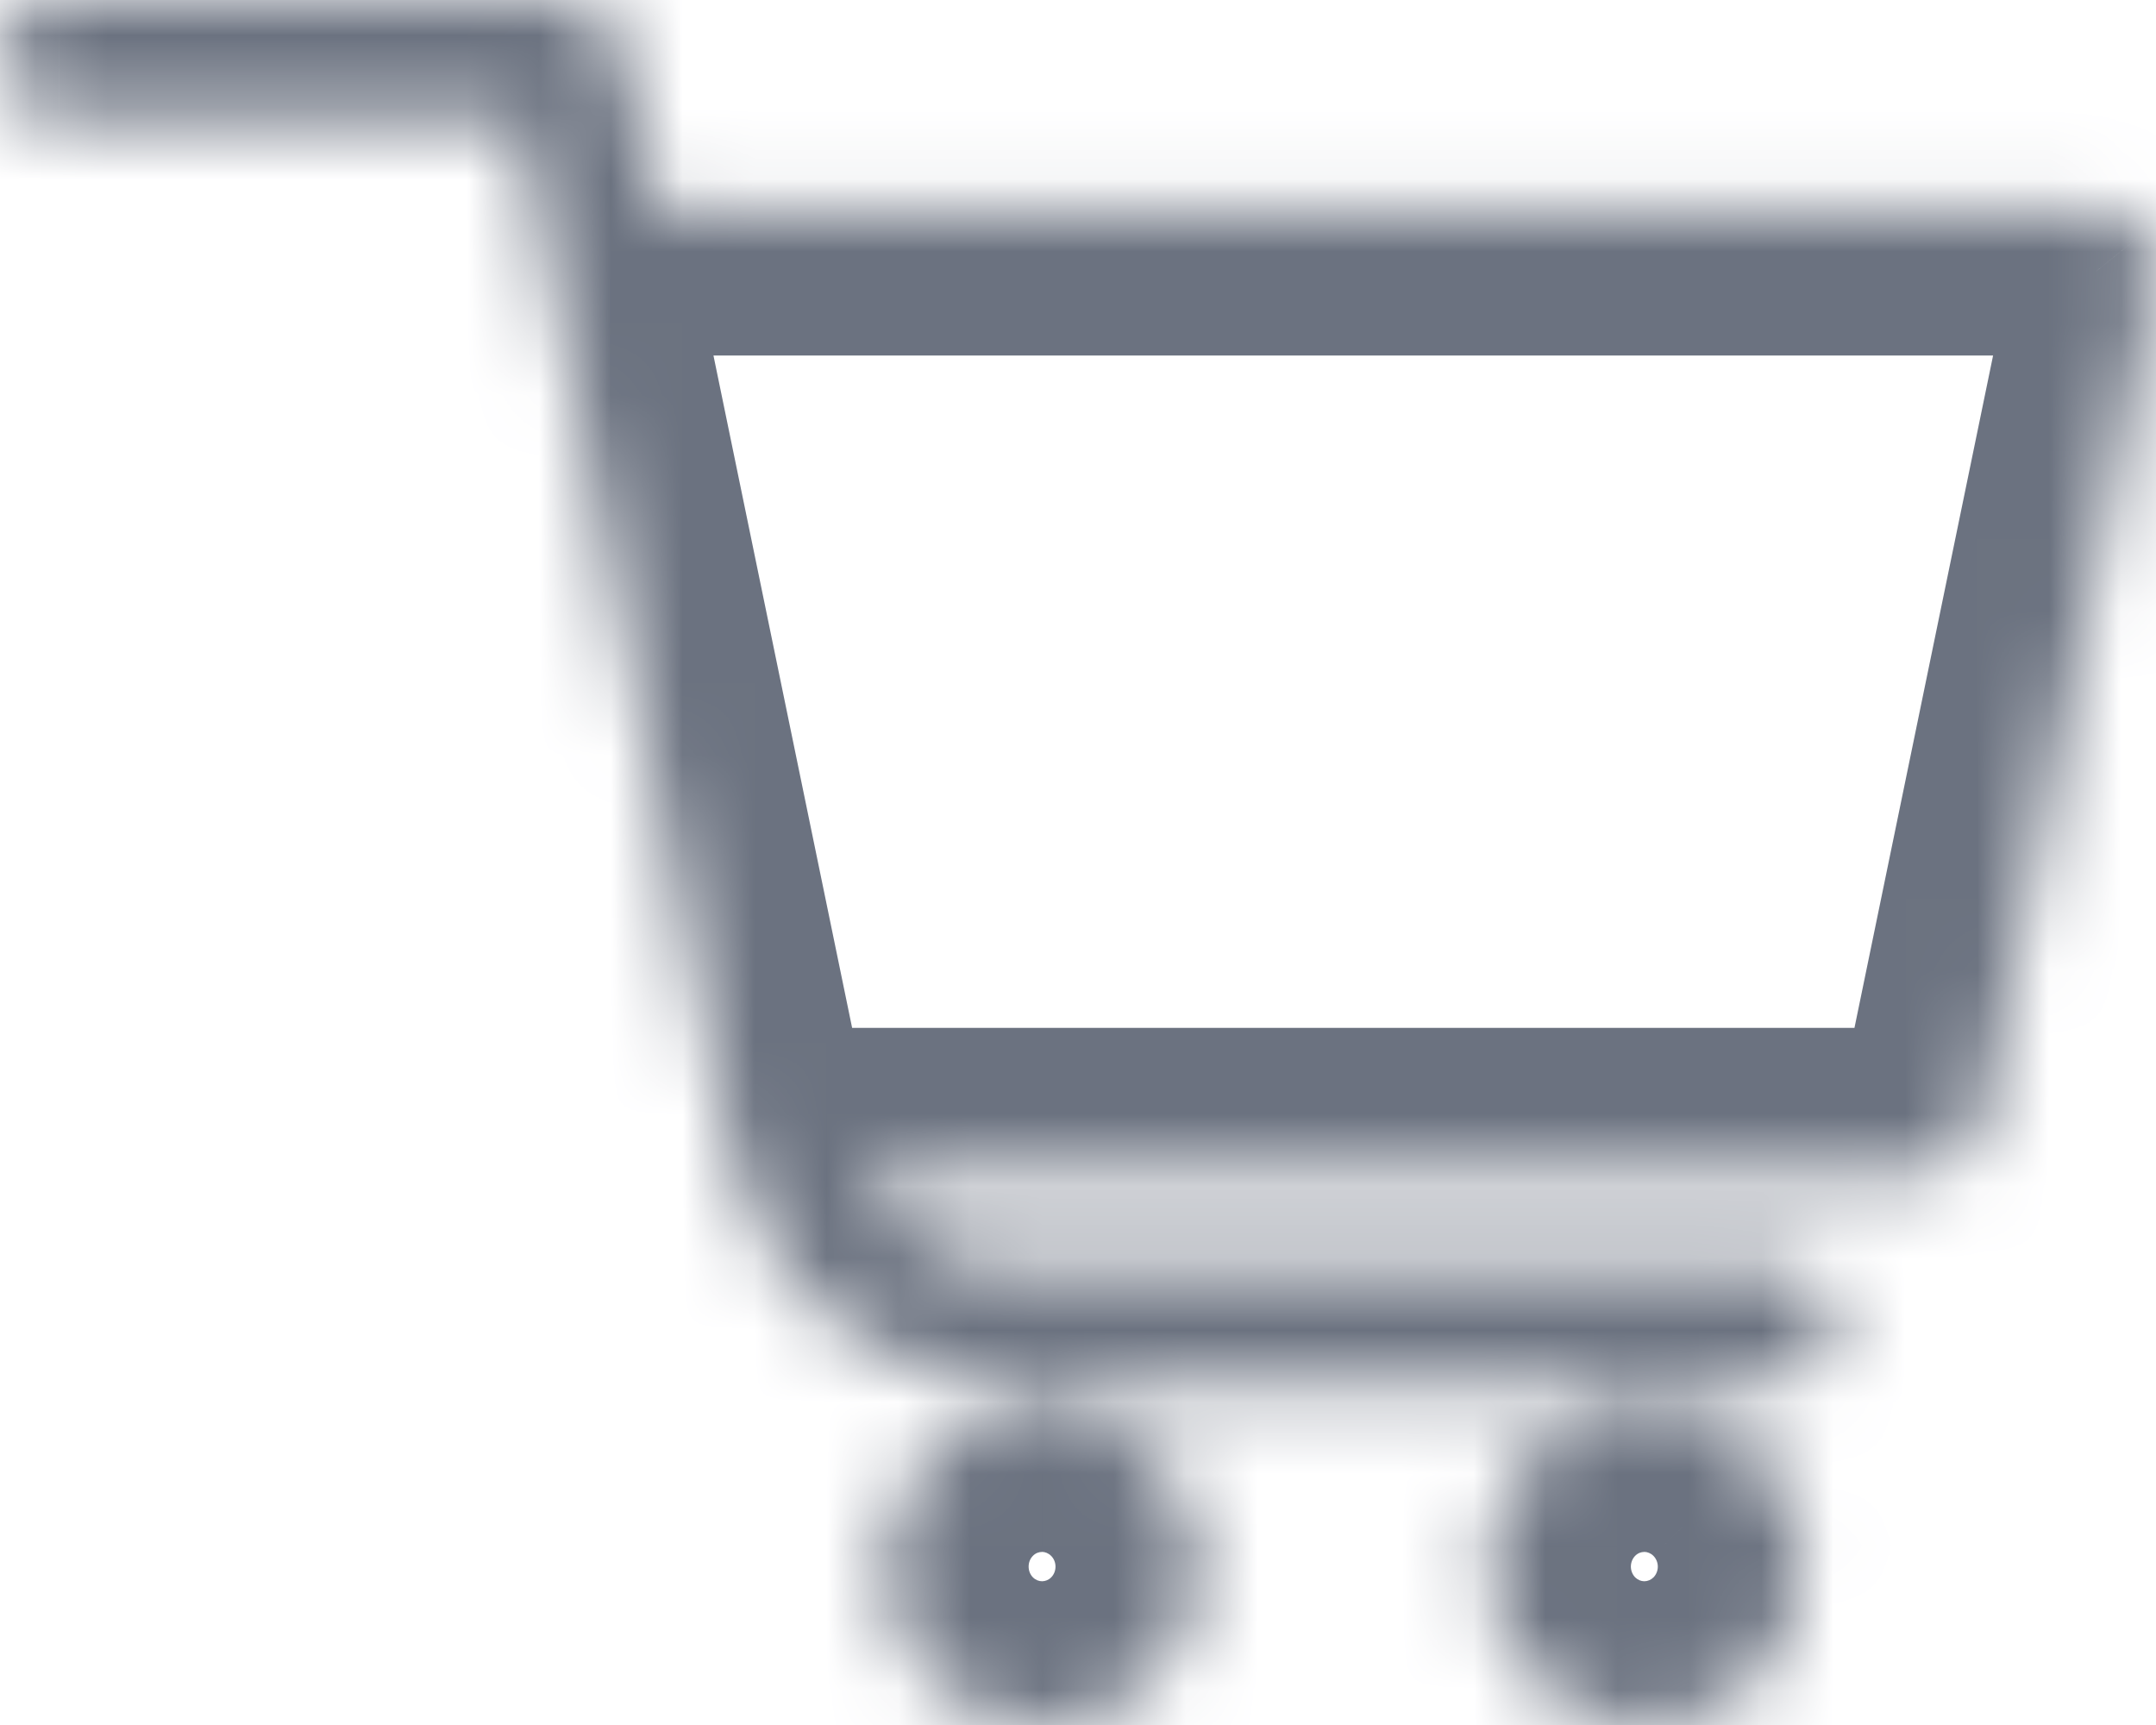 <svg width="30" height="24" viewBox="0 0 30 24" fill="none" xmlns="http://www.w3.org/2000/svg">
<mask id="path-1-inside-1_5_260" fill="white">
<path d="M29.983 3.94L27.57 15.642C27.532 15.828 27.431 15.995 27.285 16.115C27.139 16.235 26.956 16.301 26.767 16.301H11.994C12.197 16.699 12.505 17.034 12.886 17.266C13.265 17.498 13.702 17.619 14.147 17.616H14.152L24.695 17.593H24.697C24.99 17.593 25.261 17.75 25.408 18.006C25.555 18.261 25.555 18.576 25.409 18.832C25.262 19.088 24.992 19.246 24.699 19.246L14.156 19.269H14.147C13.21 19.276 12.3 18.953 11.574 18.357C10.848 17.762 10.35 16.929 10.166 16.004L7.212 1.678L0.819 1.653C0.525 1.653 0.255 1.495 0.109 1.239C-0.037 0.982 -0.036 0.668 0.111 0.412C0.258 0.157 0.529 -0 0.822 8.81316e-07H0.825L7.883 0.027H7.882C8.07 0.028 8.253 0.094 8.398 0.214C8.544 0.334 8.644 0.5 8.682 0.686L9.149 2.946H29.18H29.18C29.426 2.946 29.66 3.058 29.816 3.251C29.972 3.443 30.033 3.697 29.983 3.94L29.983 3.94ZM14.5 19.592C13.92 19.592 13.364 19.824 12.953 20.237C12.543 20.651 12.313 21.211 12.313 21.796C12.313 22.38 12.543 22.941 12.953 23.354C13.364 23.768 13.92 24 14.5 24C15.08 24 15.636 23.768 16.047 23.354C16.457 22.941 16.687 22.38 16.687 21.796C16.687 21.211 16.456 20.651 16.046 20.238C15.636 19.825 15.081 19.592 14.501 19.592H14.5ZM22.88 19.592C22.3 19.592 21.744 19.824 21.334 20.237C20.924 20.651 20.693 21.211 20.693 21.796C20.693 22.38 20.924 22.941 21.334 23.354C21.744 23.768 22.3 24 22.88 24C23.461 24 24.017 23.768 24.427 23.354C24.837 22.941 25.068 22.38 25.068 21.796C25.067 21.211 24.837 20.651 24.427 20.238C24.017 19.825 23.461 19.592 22.881 19.592H22.88Z"/>
</mask>
<path d="M29.983 3.94L31.942 4.344L32.393 2.158L30.17 1.949L29.983 3.94ZM27.57 15.642L25.611 15.238L25.611 15.239L27.57 15.642ZM27.285 16.115L26.018 14.568L26.017 14.568L27.285 16.115ZM11.994 16.301V14.301H8.732L10.211 17.208L11.994 16.301ZM12.886 17.266L13.928 15.559L13.928 15.559L12.886 17.266ZM14.147 17.616V15.616H14.14L14.132 15.616L14.147 17.616ZM14.152 17.616V19.616L14.157 19.616L14.152 17.616ZM24.695 17.593V15.593L24.691 15.593L24.695 17.593ZM24.697 17.593V19.593L24.698 19.593L24.697 17.593ZM25.408 18.006L23.673 19.001L23.674 19.003L25.408 18.006ZM24.699 19.246L24.697 17.246L24.694 17.246L24.699 19.246ZM14.156 19.269V21.269L14.16 21.269L14.156 19.269ZM14.147 19.269V17.269L14.133 17.269L14.147 19.269ZM11.574 18.357L12.843 16.811L12.842 16.811L11.574 18.357ZM10.166 16.004L12.128 15.614L12.126 15.607L12.125 15.6L10.166 16.004ZM7.212 1.678L9.17 1.274L8.843 -0.316L7.219 -0.322L7.212 1.678ZM0.819 1.653L0.826 -0.347L0.821 -0.347L0.819 1.653ZM0.111 0.412L-1.623 -0.586L-1.623 -0.585L0.111 0.412ZM0.822 8.81316e-07L0.819 2H0.822V8.81316e-07ZM0.825 8.81316e-07L0.833 -2H0.825V8.81316e-07ZM7.883 0.027V2.027L7.89 -1.973L7.883 0.027ZM7.882 0.027V-1.973L7.875 2.027L7.882 0.027ZM8.398 0.214L9.67 -1.33L9.669 -1.331L8.398 0.214ZM8.682 0.686L6.724 1.09L6.724 1.09L8.682 0.686ZM9.149 2.946L7.19 3.35L7.519 4.946H9.149V2.946ZM29.816 3.251L28.26 4.507L28.261 4.508L29.816 3.251ZM29.983 3.94L28.024 3.536L27.573 5.723L29.796 5.932L29.983 3.94ZM12.953 20.237L14.373 21.646L14.373 21.646L12.953 20.237ZM12.953 23.354L14.373 21.946L14.373 21.946L12.953 23.354ZM16.047 23.354L14.627 21.946L16.047 23.354ZM16.687 21.796H18.687L18.687 21.794L16.687 21.796ZM16.046 20.238L14.626 21.647L14.626 21.647L16.046 20.238ZM14.501 19.592L14.504 17.592H14.501V19.592ZM21.334 20.237L22.753 21.646L22.753 21.646L21.334 20.237ZM21.334 23.354L22.753 21.946L22.753 21.946L21.334 23.354ZM24.427 23.354L23.008 21.946L23.008 21.946L24.427 23.354ZM25.068 21.796H27.068L27.068 21.794L25.068 21.796ZM24.427 20.238L23.006 21.646L23.007 21.647L24.427 20.238ZM22.881 19.592L22.884 17.592H22.881V19.592ZM28.024 3.536L25.611 15.238L29.529 16.046L31.942 4.344L28.024 3.536ZM25.611 15.239C25.665 14.978 25.807 14.741 26.018 14.568L28.552 17.662C29.055 17.25 29.399 16.679 29.529 16.045L25.611 15.239ZM26.017 14.568C26.227 14.397 26.491 14.301 26.767 14.301V18.301C27.42 18.301 28.05 18.074 28.553 17.662L26.017 14.568ZM26.767 14.301H11.994V18.301H26.767V14.301ZM10.211 17.208C10.581 17.935 11.145 18.547 11.843 18.973L13.928 15.559C13.865 15.521 13.812 15.464 13.776 15.394L10.211 17.208ZM11.843 18.972C12.54 19.398 13.342 19.622 14.161 19.616L14.132 15.616C14.062 15.617 13.991 15.598 13.928 15.559L11.843 18.972ZM14.147 19.616H14.152V15.616H14.147V19.616ZM14.157 19.616L24.699 19.593L24.691 15.593L14.148 15.616L14.157 19.616ZM24.695 19.593H24.697V15.593H24.695V19.593ZM24.698 19.593C24.27 19.593 23.881 19.364 23.673 19.001L27.143 17.011C26.641 16.137 25.709 15.592 24.695 15.593L24.698 19.593ZM23.674 19.003C23.466 18.642 23.466 18.2 23.672 17.84L27.145 19.825C27.643 18.953 27.643 17.881 27.142 17.009L23.674 19.003ZM23.672 17.84C23.879 17.478 24.267 17.247 24.697 17.246L24.7 21.246C25.716 21.246 26.646 20.698 27.145 19.825L23.672 17.84ZM24.694 17.246L14.152 17.269L14.16 21.269L24.703 21.246L24.694 17.246ZM14.156 17.269H14.147V21.269H14.156V17.269ZM14.133 17.269C13.665 17.273 13.209 17.112 12.843 16.811L10.305 19.904C11.392 20.795 12.755 21.279 14.16 21.269L14.133 17.269ZM12.842 16.811C12.476 16.51 12.222 16.088 12.128 15.614L8.204 16.394C8.478 17.771 9.22 19.013 10.306 19.904L12.842 16.811ZM12.125 15.6L9.17 1.274L5.253 2.082L8.207 16.408L12.125 15.6ZM7.219 -0.322L0.826 -0.347L0.811 3.653L7.204 3.678L7.219 -0.322ZM0.821 -0.347C1.252 -0.346 1.64 -0.114 1.847 0.248L-1.628 2.229C-1.13 3.103 -0.201 3.652 0.816 3.653L0.821 -0.347ZM1.847 0.248C2.052 0.608 2.051 1.05 1.845 1.409L-1.623 -0.585C-2.124 0.286 -2.126 1.357 -1.628 2.229L1.847 0.248ZM1.844 1.41C1.636 1.771 1.247 2.001 0.819 2L0.825 -2C-0.189 -2.001 -1.12 -1.458 -1.623 -0.586L1.844 1.41ZM0.822 2H0.825V-2H0.822V2ZM0.817 2L7.875 2.027L7.89 -1.973L0.833 -2L0.817 2ZM7.883 -1.973H7.882V2.027H7.883V-1.973ZM7.875 2.027C7.601 2.026 7.337 1.93 7.127 1.758L9.669 -1.331C9.168 -1.743 8.54 -1.97 7.889 -1.973L7.875 2.027ZM7.126 1.757C6.918 1.585 6.777 1.349 6.724 1.09L10.641 0.282C10.511 -0.348 10.17 -0.918 9.67 -1.33L7.126 1.757ZM6.724 1.09L7.19 3.35L11.107 2.541L10.641 0.282L6.724 1.09ZM9.149 4.946H29.18V0.946H9.149V4.946ZM29.18 0.946H29.18V4.946H29.18V0.946ZM29.18 4.946C28.819 4.946 28.481 4.782 28.26 4.507L31.372 1.994C30.839 1.334 30.034 0.946 29.18 0.946V4.946ZM28.261 4.508C28.039 4.234 27.954 3.877 28.024 3.536L31.942 4.345C32.112 3.517 31.905 2.653 31.371 1.993L28.261 4.508ZM29.796 5.932L29.796 5.932L30.17 1.949L30.17 1.949L29.796 5.932ZM14.5 17.592C13.385 17.592 12.318 18.038 11.534 18.828L14.373 21.646C14.409 21.609 14.455 21.592 14.5 21.592V17.592ZM11.534 18.828C10.75 19.618 10.313 20.686 10.313 21.796H14.313C14.313 21.736 14.336 21.683 14.373 21.646L11.534 18.828ZM10.313 21.796C10.313 22.906 10.75 23.974 11.534 24.763L14.373 21.946C14.336 21.909 14.313 21.855 14.313 21.796H10.313ZM11.534 24.763C12.318 25.553 13.385 26 14.5 26V22C14.455 22 14.409 21.982 14.373 21.946L11.534 24.763ZM14.5 26C15.615 26 16.682 25.553 17.466 24.763L14.627 21.946C14.591 21.982 14.545 22 14.5 22V26ZM17.466 24.763C18.25 23.974 18.687 22.906 18.687 21.796H14.687C14.687 21.855 14.664 21.909 14.627 21.946L17.466 24.763ZM18.687 21.794C18.686 20.684 18.248 19.618 17.466 18.83L14.626 21.647C14.664 21.684 14.687 21.738 14.687 21.798L18.687 21.794ZM17.466 18.83C16.683 18.04 15.618 17.593 14.504 17.592L14.498 21.591C14.543 21.592 14.59 21.61 14.626 21.647L17.466 18.83ZM14.501 17.592H14.5V21.592H14.501V17.592ZM22.88 17.592C21.765 17.592 20.698 18.038 19.914 18.828L22.753 21.646C22.79 21.609 22.835 21.592 22.88 21.592V17.592ZM19.914 18.828C19.13 19.618 18.693 20.686 18.693 21.796H22.693C22.693 21.736 22.717 21.683 22.753 21.646L19.914 18.828ZM18.693 21.796C18.693 22.906 19.13 23.974 19.914 24.763L22.753 21.946C22.717 21.909 22.693 21.855 22.693 21.796H18.693ZM19.914 24.763C20.698 25.553 21.765 26 22.88 26V22C22.836 22 22.79 21.982 22.753 21.946L19.914 24.763ZM22.88 26C23.996 26 25.063 25.553 25.847 24.763L23.008 21.946C22.971 21.982 22.925 22 22.88 22V26ZM25.847 24.763C26.63 23.974 27.068 22.906 27.068 21.796H23.068C23.068 21.855 23.044 21.909 23.008 21.946L25.847 24.763ZM27.068 21.794C27.067 20.684 26.629 19.618 25.846 18.829L23.007 21.647C23.044 21.684 23.068 21.738 23.068 21.798L27.068 21.794ZM25.847 18.83C25.064 18.04 23.998 17.593 22.884 17.592L22.878 21.591C22.924 21.592 22.97 21.61 23.006 21.646L25.847 18.83ZM22.881 17.592H22.88V21.592H22.881V17.592Z" fill="#6B7280" mask="url(#path-1-inside-1_5_260)"/>
</svg>
